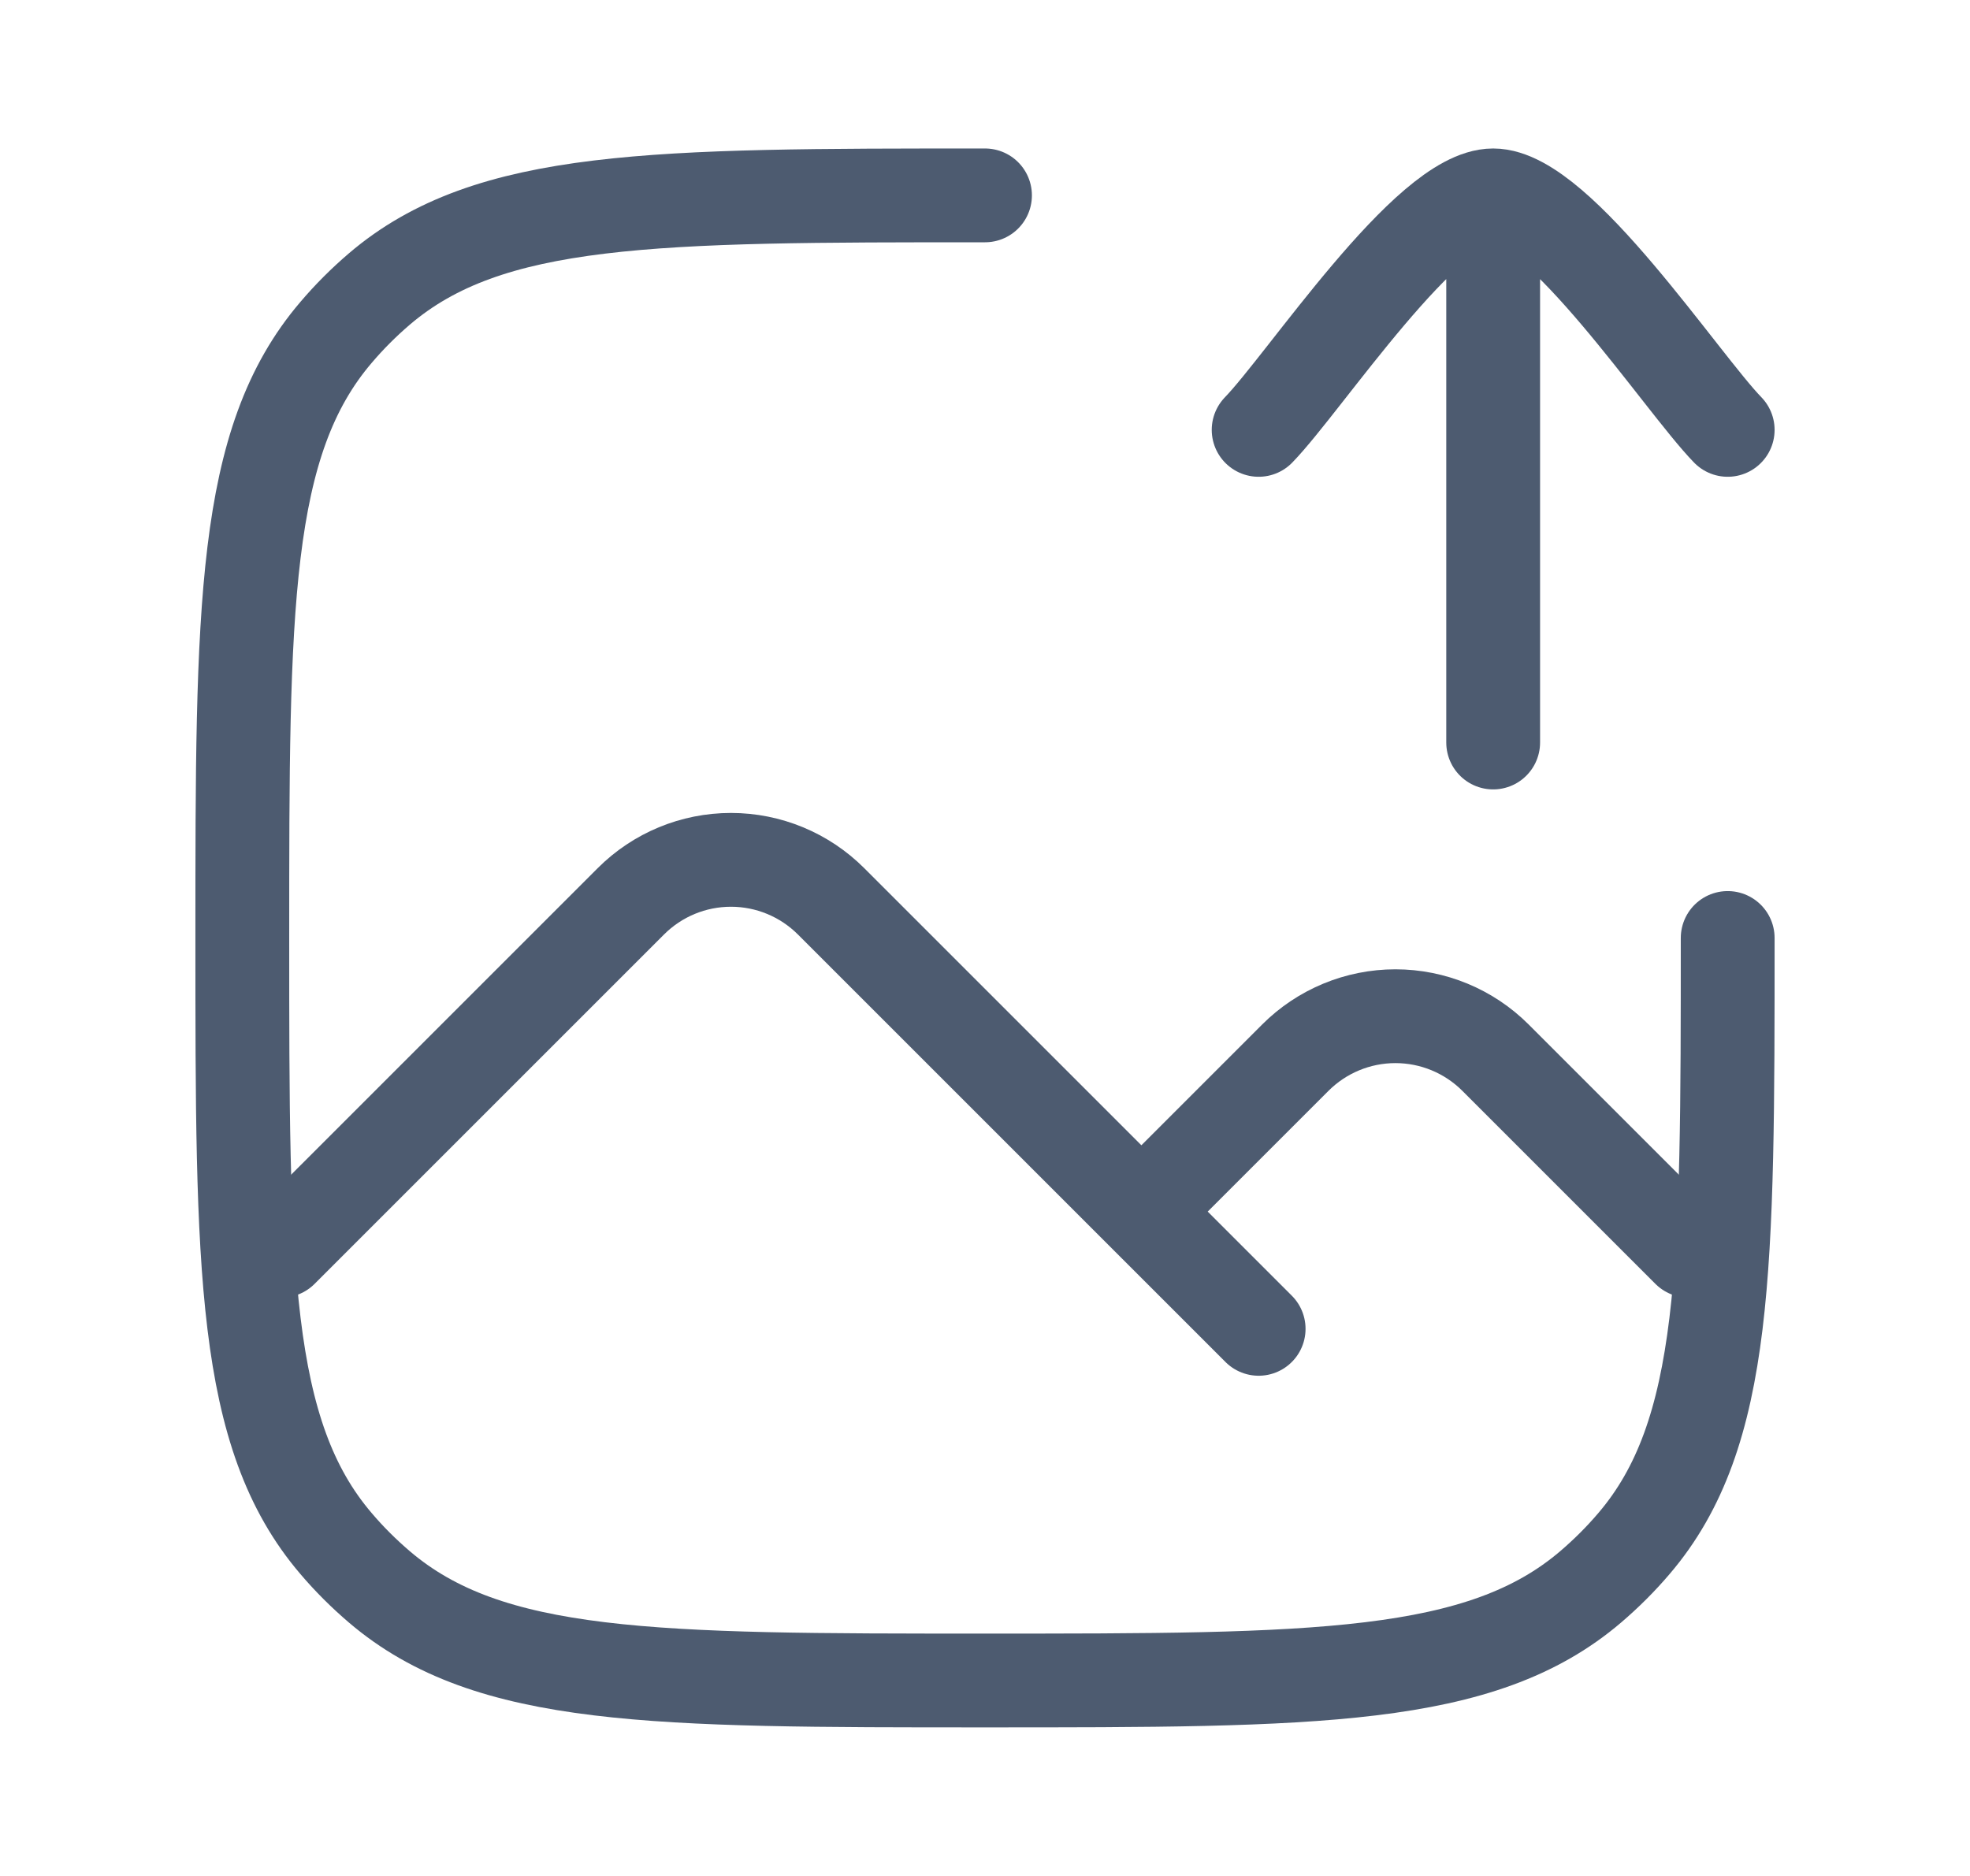 <svg width="21" height="20" viewBox="0 0 21 20" fill="none" xmlns="http://www.w3.org/2000/svg">
<path d="M3 13.334L6.725 9.609C7.008 9.326 7.391 9.167 7.792 9.167C8.192 9.167 8.576 9.326 8.859 9.609L12.167 12.917M12.167 12.917L13.417 14.167M12.167 12.917L13.808 11.276C14.091 10.993 14.475 10.834 14.875 10.834C15.275 10.834 15.659 10.993 15.942 11.276L18 13.334" stroke="#4D5B70" stroke-linecap="round" stroke-linejoin="round"/>
<path d="M10.5 2.083C6.975 2.083 5.213 2.083 4.044 3.081C3.878 3.223 3.723 3.378 3.582 3.544C2.583 4.713 2.583 6.475 2.583 10C2.583 13.524 2.583 15.287 3.582 16.456C3.723 16.622 3.878 16.776 4.044 16.918C5.213 17.916 6.975 17.916 10.5 17.916C14.025 17.916 15.787 17.916 16.956 16.918C17.122 16.776 17.277 16.622 17.418 16.456C18.417 15.287 18.417 13.524 18.417 10" stroke="#4D5B70" stroke-linecap="round" stroke-linejoin="round"/>
<path d="M13.417 4.583C13.908 4.077 15.216 2.083 15.917 2.083C16.617 2.083 17.925 4.077 18.417 4.583M15.917 2.5V7.916" stroke="#4D5B70" stroke-linecap="round" stroke-linejoin="round"/>
</svg>
